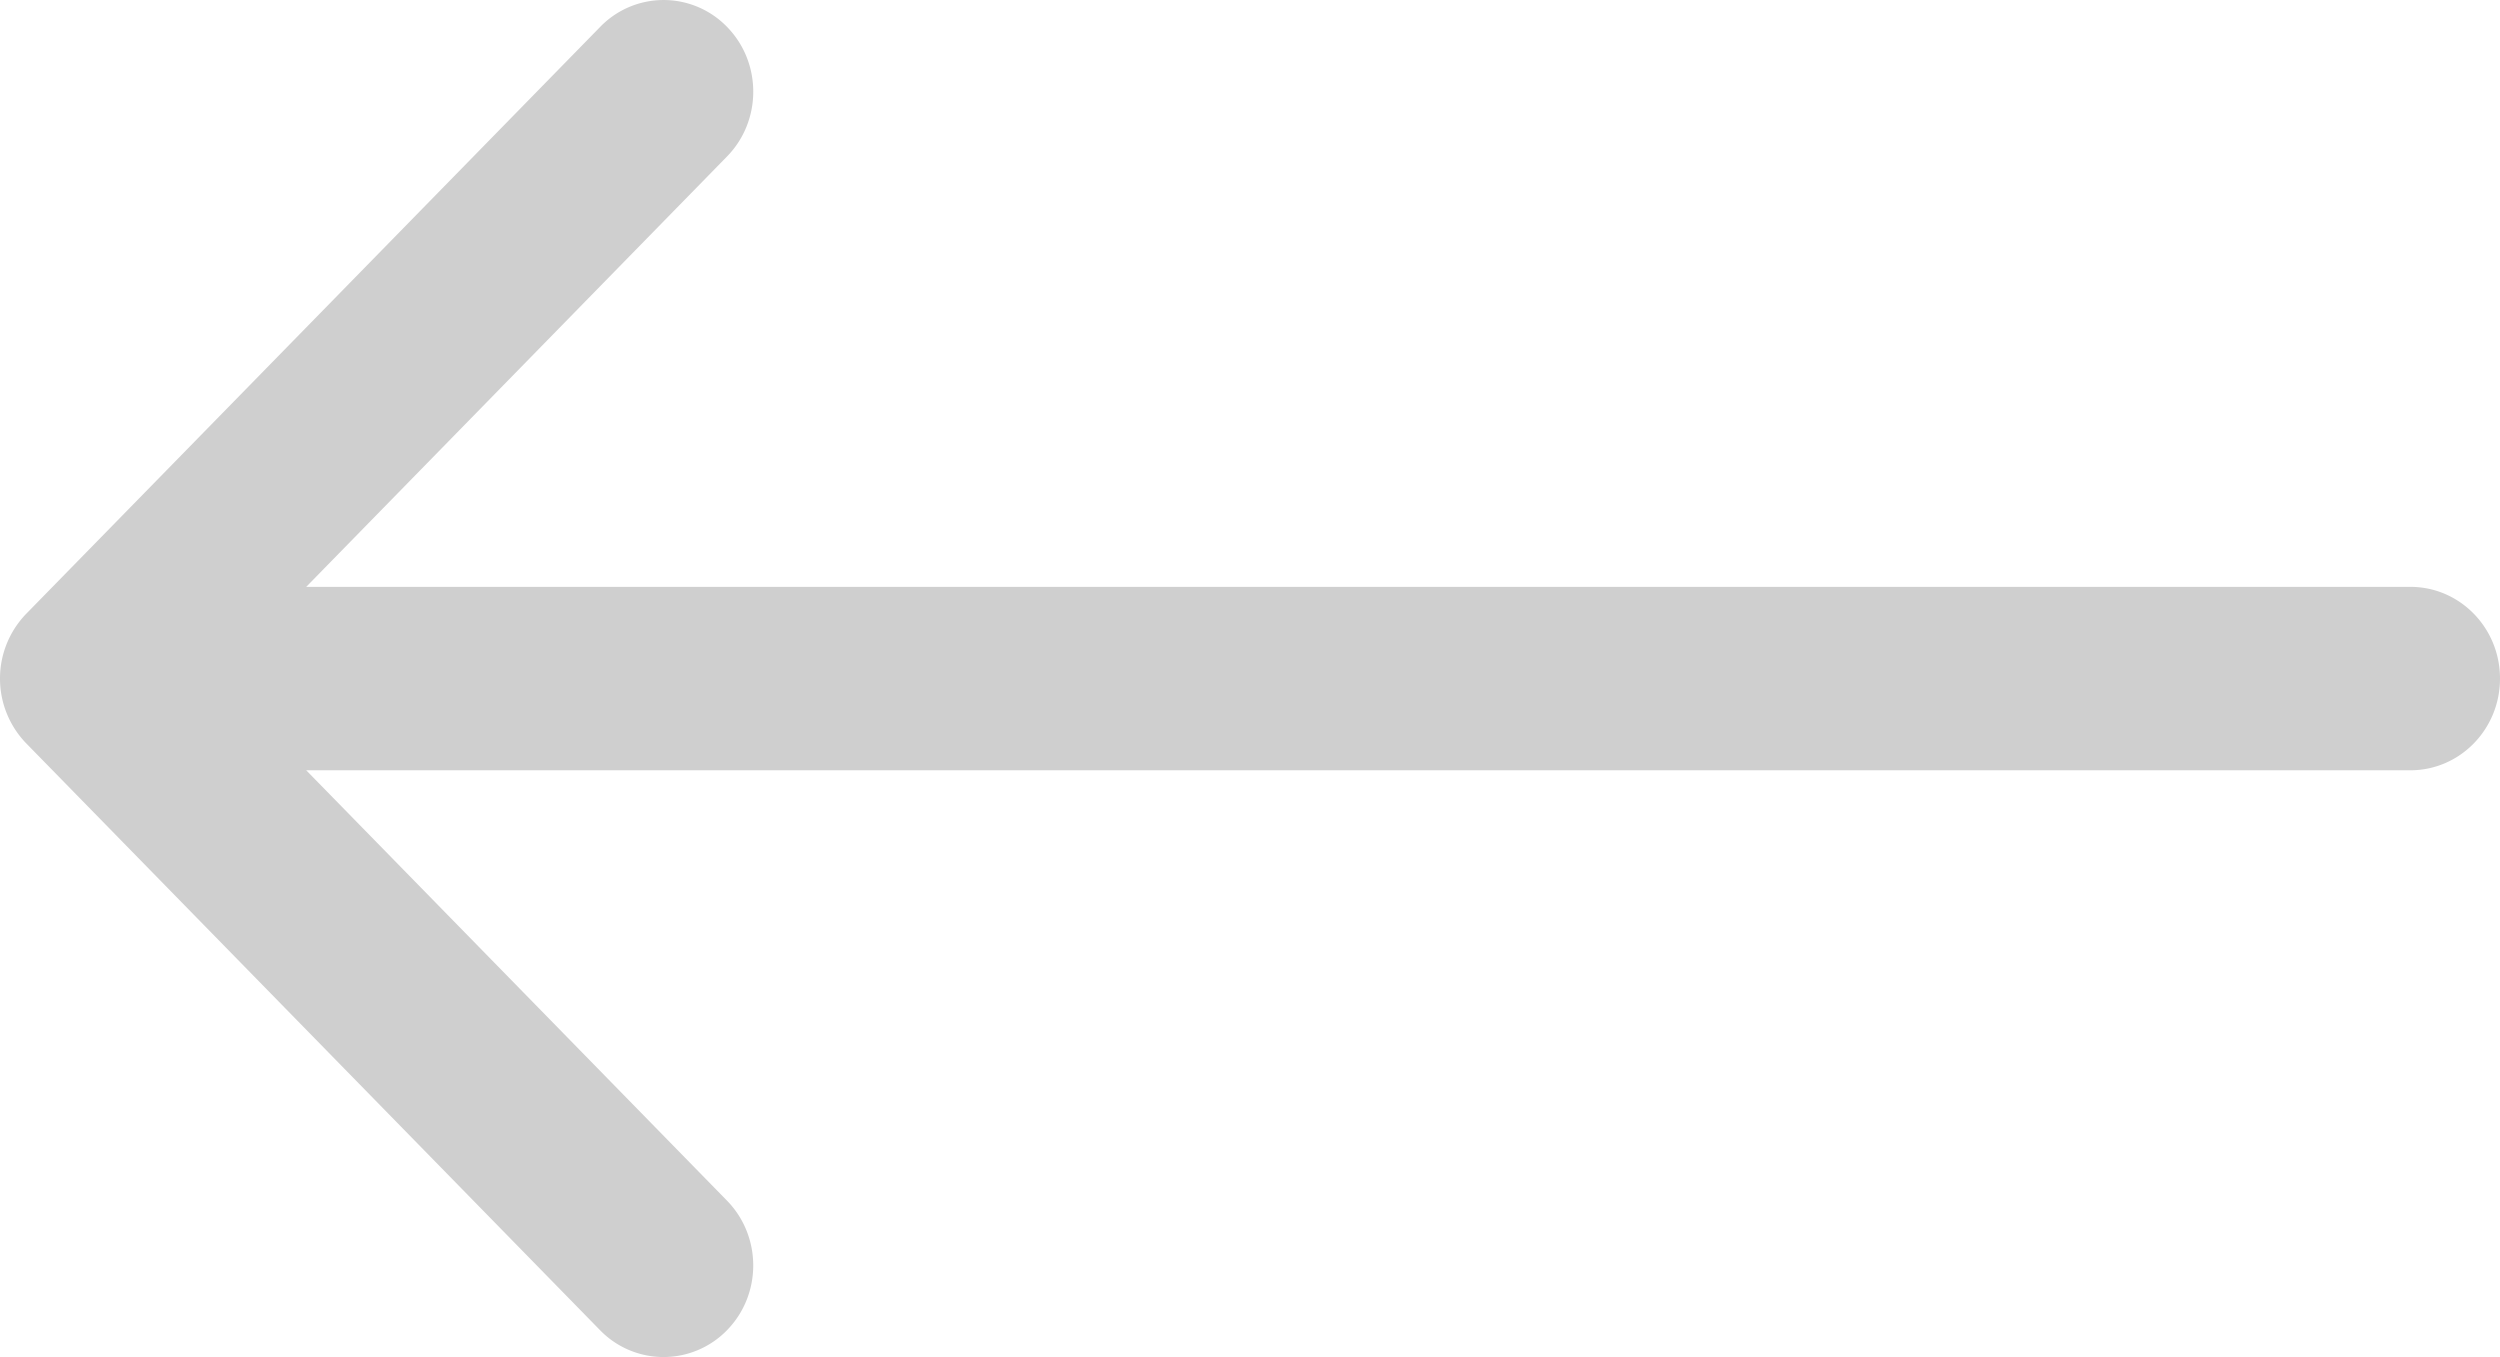 <svg xmlns="http://www.w3.org/2000/svg" width="35" height="19" viewBox="0 0 35 19">
    <path fill="#CFCFCF" fill-rule="evenodd" d="M.368 8.592L8.403.376a1.236 1.236 0 0 1 1.775 0c.49.501.49 1.314 0 1.815L4.287 8.216h29.458C34.438 8.216 35 8.79 35 9.5c0 .71-.562 1.284-1.255 1.284H4.287l5.89 6.024c.491.502.491 1.315 0 1.816a1.239 1.239 0 0 1-1.775 0L.368 10.408a1.304 1.304 0 0 1 0-1.816z"/>
</svg>
